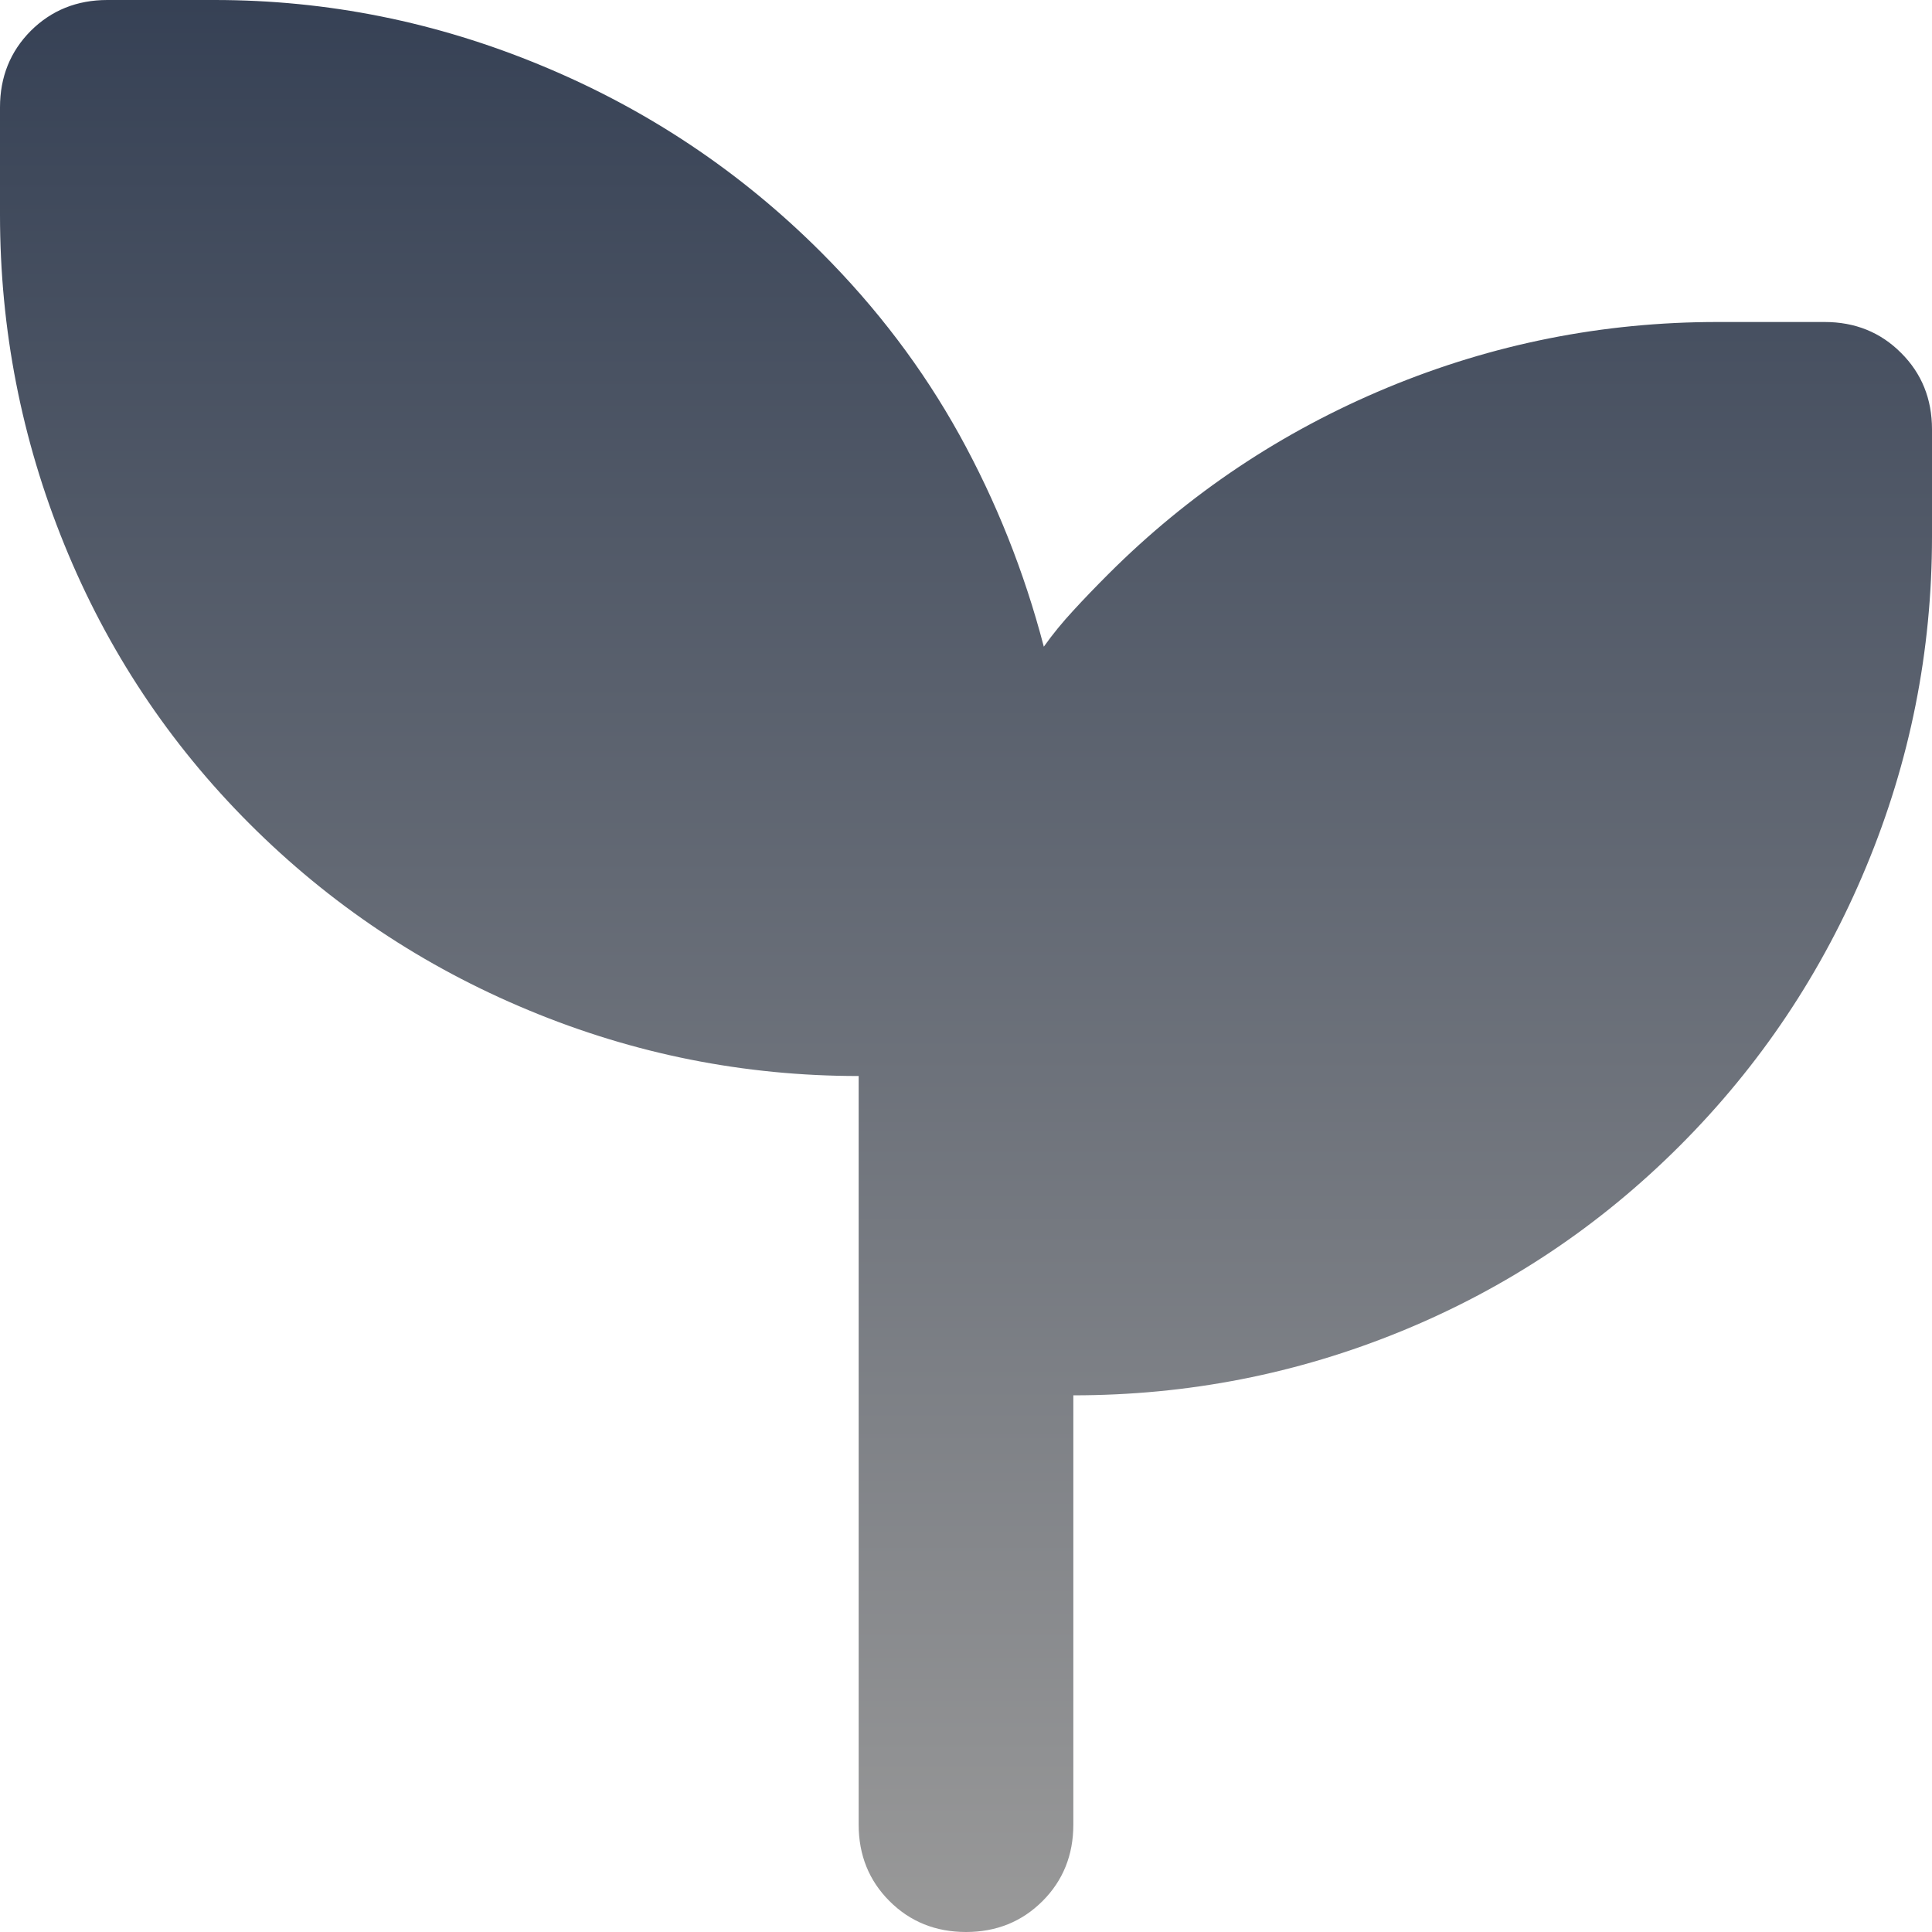<svg width="18" height="18" viewBox="0 0 18 18" fill="none" xmlns="http://www.w3.org/2000/svg">
<path d="M9 18C8.717 18 8.479 17.904 8.287 17.712C8.096 17.521 8 17.283 8 17V10.025C6.933 10.025 5.908 9.821 4.925 9.412C3.942 9.004 3.075 8.425 2.325 7.675C1.575 6.925 1 6.058 0.6 5.075C0.2 4.092 0 3.067 0 2V1C0 0.717 0.096 0.479 0.287 0.287C0.479 0.096 0.717 0 1 0H2C3.05 0 4.067 0.204 5.05 0.613C6.033 1.021 6.9 1.6 7.65 2.35C8.167 2.867 8.596 3.433 8.938 4.05C9.279 4.667 9.542 5.325 9.725 6.025C9.808 5.908 9.9 5.796 10 5.688C10.1 5.579 10.208 5.467 10.325 5.35C11.075 4.6 11.942 4.021 12.925 3.612C13.908 3.204 14.933 3 16 3H17C17.283 3 17.521 3.096 17.712 3.288C17.904 3.479 18 3.717 18 4V5C18 6.067 17.796 7.092 17.387 8.075C16.979 9.058 16.4 9.925 15.65 10.675C14.9 11.425 14.037 12 13.062 12.4C12.088 12.8 11.067 13 10 13V17C10 17.283 9.904 17.521 9.713 17.712C9.521 17.904 9.283 18 9 18Z" fill="url(#paint0_linear_576_1091)"/>
<defs>
<linearGradient id="paint0_linear_576_1091" x1="9" y1="0" x2="9" y2="18" gradientUnits="userSpaceOnUse">
<stop stop-color="#364155"/>
<stop offset="1" stop-color="#999999"/>
</linearGradient>
</defs>
</svg>
